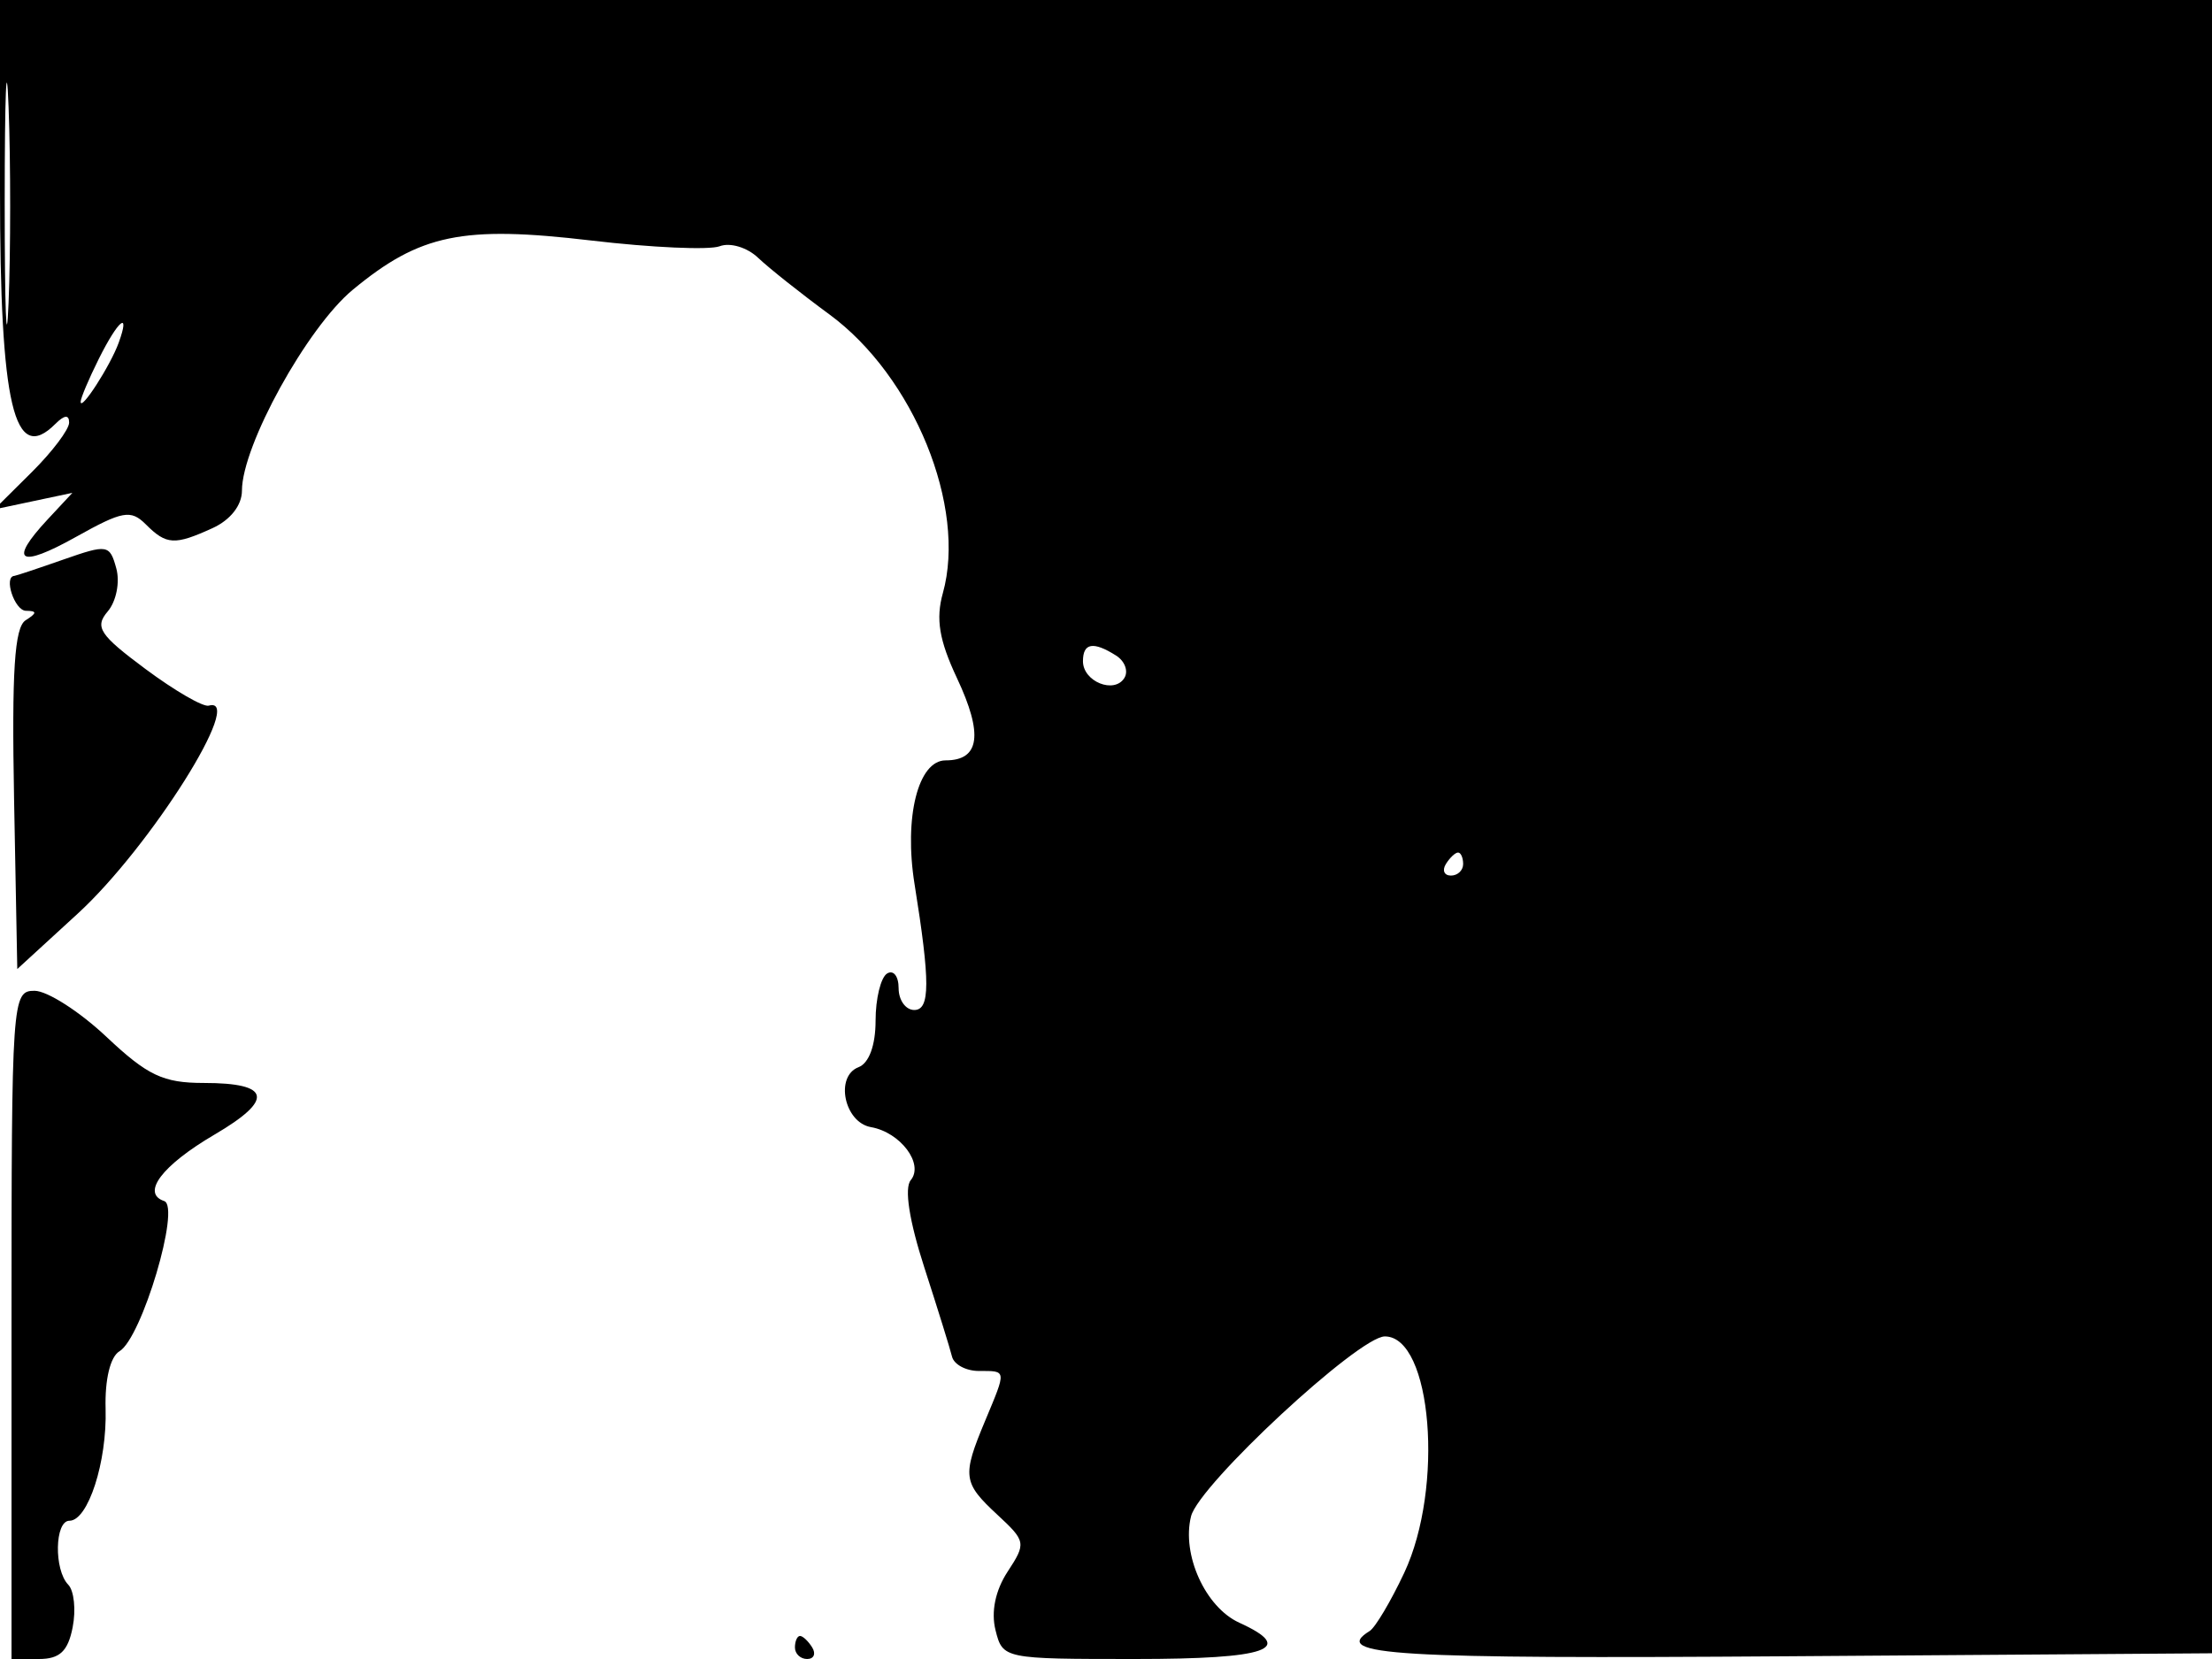 <svg xmlns="http://www.w3.org/2000/svg" width="192" height="144" viewBox="0 0 192 144" version="1.1">
	<path d="M 0 16.453 C 0 35.225, 1.217 40.383, 4.800 36.800 C 5.587 36.013, 6 35.972, 6 36.681 C 6 37.276, 4.537 39.215, 2.750 40.989 L -0.500 44.216 2.892 43.497 L 6.284 42.779 4.142 45.078 C 0.701 48.771, 1.653 49.365, 6.591 46.605 C 10.645 44.339, 11.355 44.212, 12.662 45.520 C 14.447 47.304, 15.153 47.343, 18.453 45.839 C 19.999 45.135, 21 43.858, 21.001 42.589 C 21.002 38.680, 26.660 28.426, 30.624 25.148 C 36.468 20.317, 40.137 19.558, 51.306 20.875 C 56.548 21.494, 61.570 21.718, 62.466 21.375 C 63.369 21.028, 64.853 21.472, 65.797 22.372 C 66.734 23.264, 69.520 25.477, 71.990 27.290 C 79.317 32.669, 83.929 44.002, 81.838 51.488 C 81.212 53.727, 81.520 55.574, 83.063 58.857 C 85.359 63.742, 85.048 66, 82.077 66 C 79.690 66, 78.451 70.942, 79.383 76.744 C 80.747 85.237, 80.741 87.667, 79.358 87.667 C 78.611 87.667, 78 86.815, 78 85.774 C 78 84.734, 77.550 84.160, 77 84.500 C 76.450 84.840, 76 86.681, 76 88.590 C 76 90.732, 75.433 92.280, 74.521 92.630 C 72.451 93.425, 73.279 97.426, 75.599 97.834 C 78.163 98.285, 80.220 101.030, 79.051 102.439 C 78.478 103.128, 78.922 105.973, 80.232 110.021 C 81.386 113.585, 82.467 117.063, 82.634 117.750 C 82.801 118.438, 83.851 119, 84.969 119 C 87.396 119, 87.378 118.851, 85.500 123.346 C 83.500 128.133, 83.575 128.701, 86.570 131.477 C 89.051 133.777, 89.082 133.946, 87.459 136.422 C 86.396 138.044, 86.011 139.906, 86.409 141.493 C 87.035 143.987, 87.098 144, 98.519 144 C 110.058 144, 112.566 143.126, 107.568 140.849 C 104.624 139.508, 102.550 134.930, 103.382 131.613 C 104.071 128.870, 117.936 116, 120.203 116 C 124.287 116, 125.362 129.123, 121.884 136.524 C 120.720 139, 119.370 141.271, 118.884 141.572 C 115.483 143.674, 120.957 144.004, 155.250 143.762 L 192.500 143.500 192.647 71.750 L 192.794 0 96.397 0 L 0 0 0 16.453 M 0.409 17.500 C 0.408 26.850, 0.558 30.810, 0.743 26.299 C 0.928 21.789, 0.929 14.139, 0.745 9.299 C 0.562 4.460, 0.410 8.150, 0.409 17.500 M 8.573 31.154 C 7.708 32.888, 7 34.563, 7 34.876 C 7 35.743, 9.582 31.735, 10.302 29.750 C 11.341 26.888, 10.266 27.760, 8.573 31.154 M 5.500 48.569 C 3.300 49.340, 1.387 49.977, 1.250 49.985 C 0.286 50.043, 1.263 53.003, 2.250 53.015 C 3.228 53.027, 3.222 53.207, 2.222 53.841 C 1.258 54.453, 1.013 58.270, 1.222 69.381 L 1.500 84.111 6.744 79.305 C 13.040 73.537, 21.363 60.328, 18.121 61.250 C 17.638 61.387, 15.167 59.957, 12.629 58.070 C 8.630 55.097, 8.194 54.431, 9.352 53.070 C 10.091 52.201, 10.423 50.533, 10.094 49.335 C 9.526 47.262, 9.328 47.229, 5.500 48.569 M 94 57.393 C 94 59.163, 96.721 60.261, 97.596 58.845 C 97.959 58.257, 97.636 57.384, 96.878 56.904 C 94.896 55.648, 94 55.800, 94 57.393 M 125.500 75 C 125.160 75.550, 125.359 76, 125.941 76 C 126.523 76, 127 75.550, 127 75 C 127 74.450, 126.802 74, 126.559 74 C 126.316 74, 125.840 74.450, 125.500 75 M 1 115 L 1 144 3.383 144 C 5.186 144, 5.898 143.330, 6.306 141.250 C 6.603 139.738, 6.431 138.073, 5.923 137.550 C 4.671 136.261, 4.749 132, 6.025 132 C 7.645 132, 9.297 126.893, 9.166 122.287 C 9.094 119.738, 9.570 117.763, 10.372 117.287 C 12.306 116.139, 15.700 104.733, 14.251 104.250 C 12.231 103.577, 14.069 101.150, 18.615 98.485 C 23.816 95.438, 23.518 94, 17.686 94 C 14.164 94, 12.806 93.357, 9.243 90 C 6.907 87.800, 4.097 86, 2.998 86 C 1.047 86, 1 86.676, 1 115 M 69 143 C 69 143.550, 69.477 144, 70.059 144 C 70.641 144, 70.840 143.550, 70.500 143 C 70.160 142.450, 69.684 142, 69.441 142 C 69.198 142, 69 142.450, 69 143" stroke="none" fill="black" fill-rule="evenodd"/>
</svg>